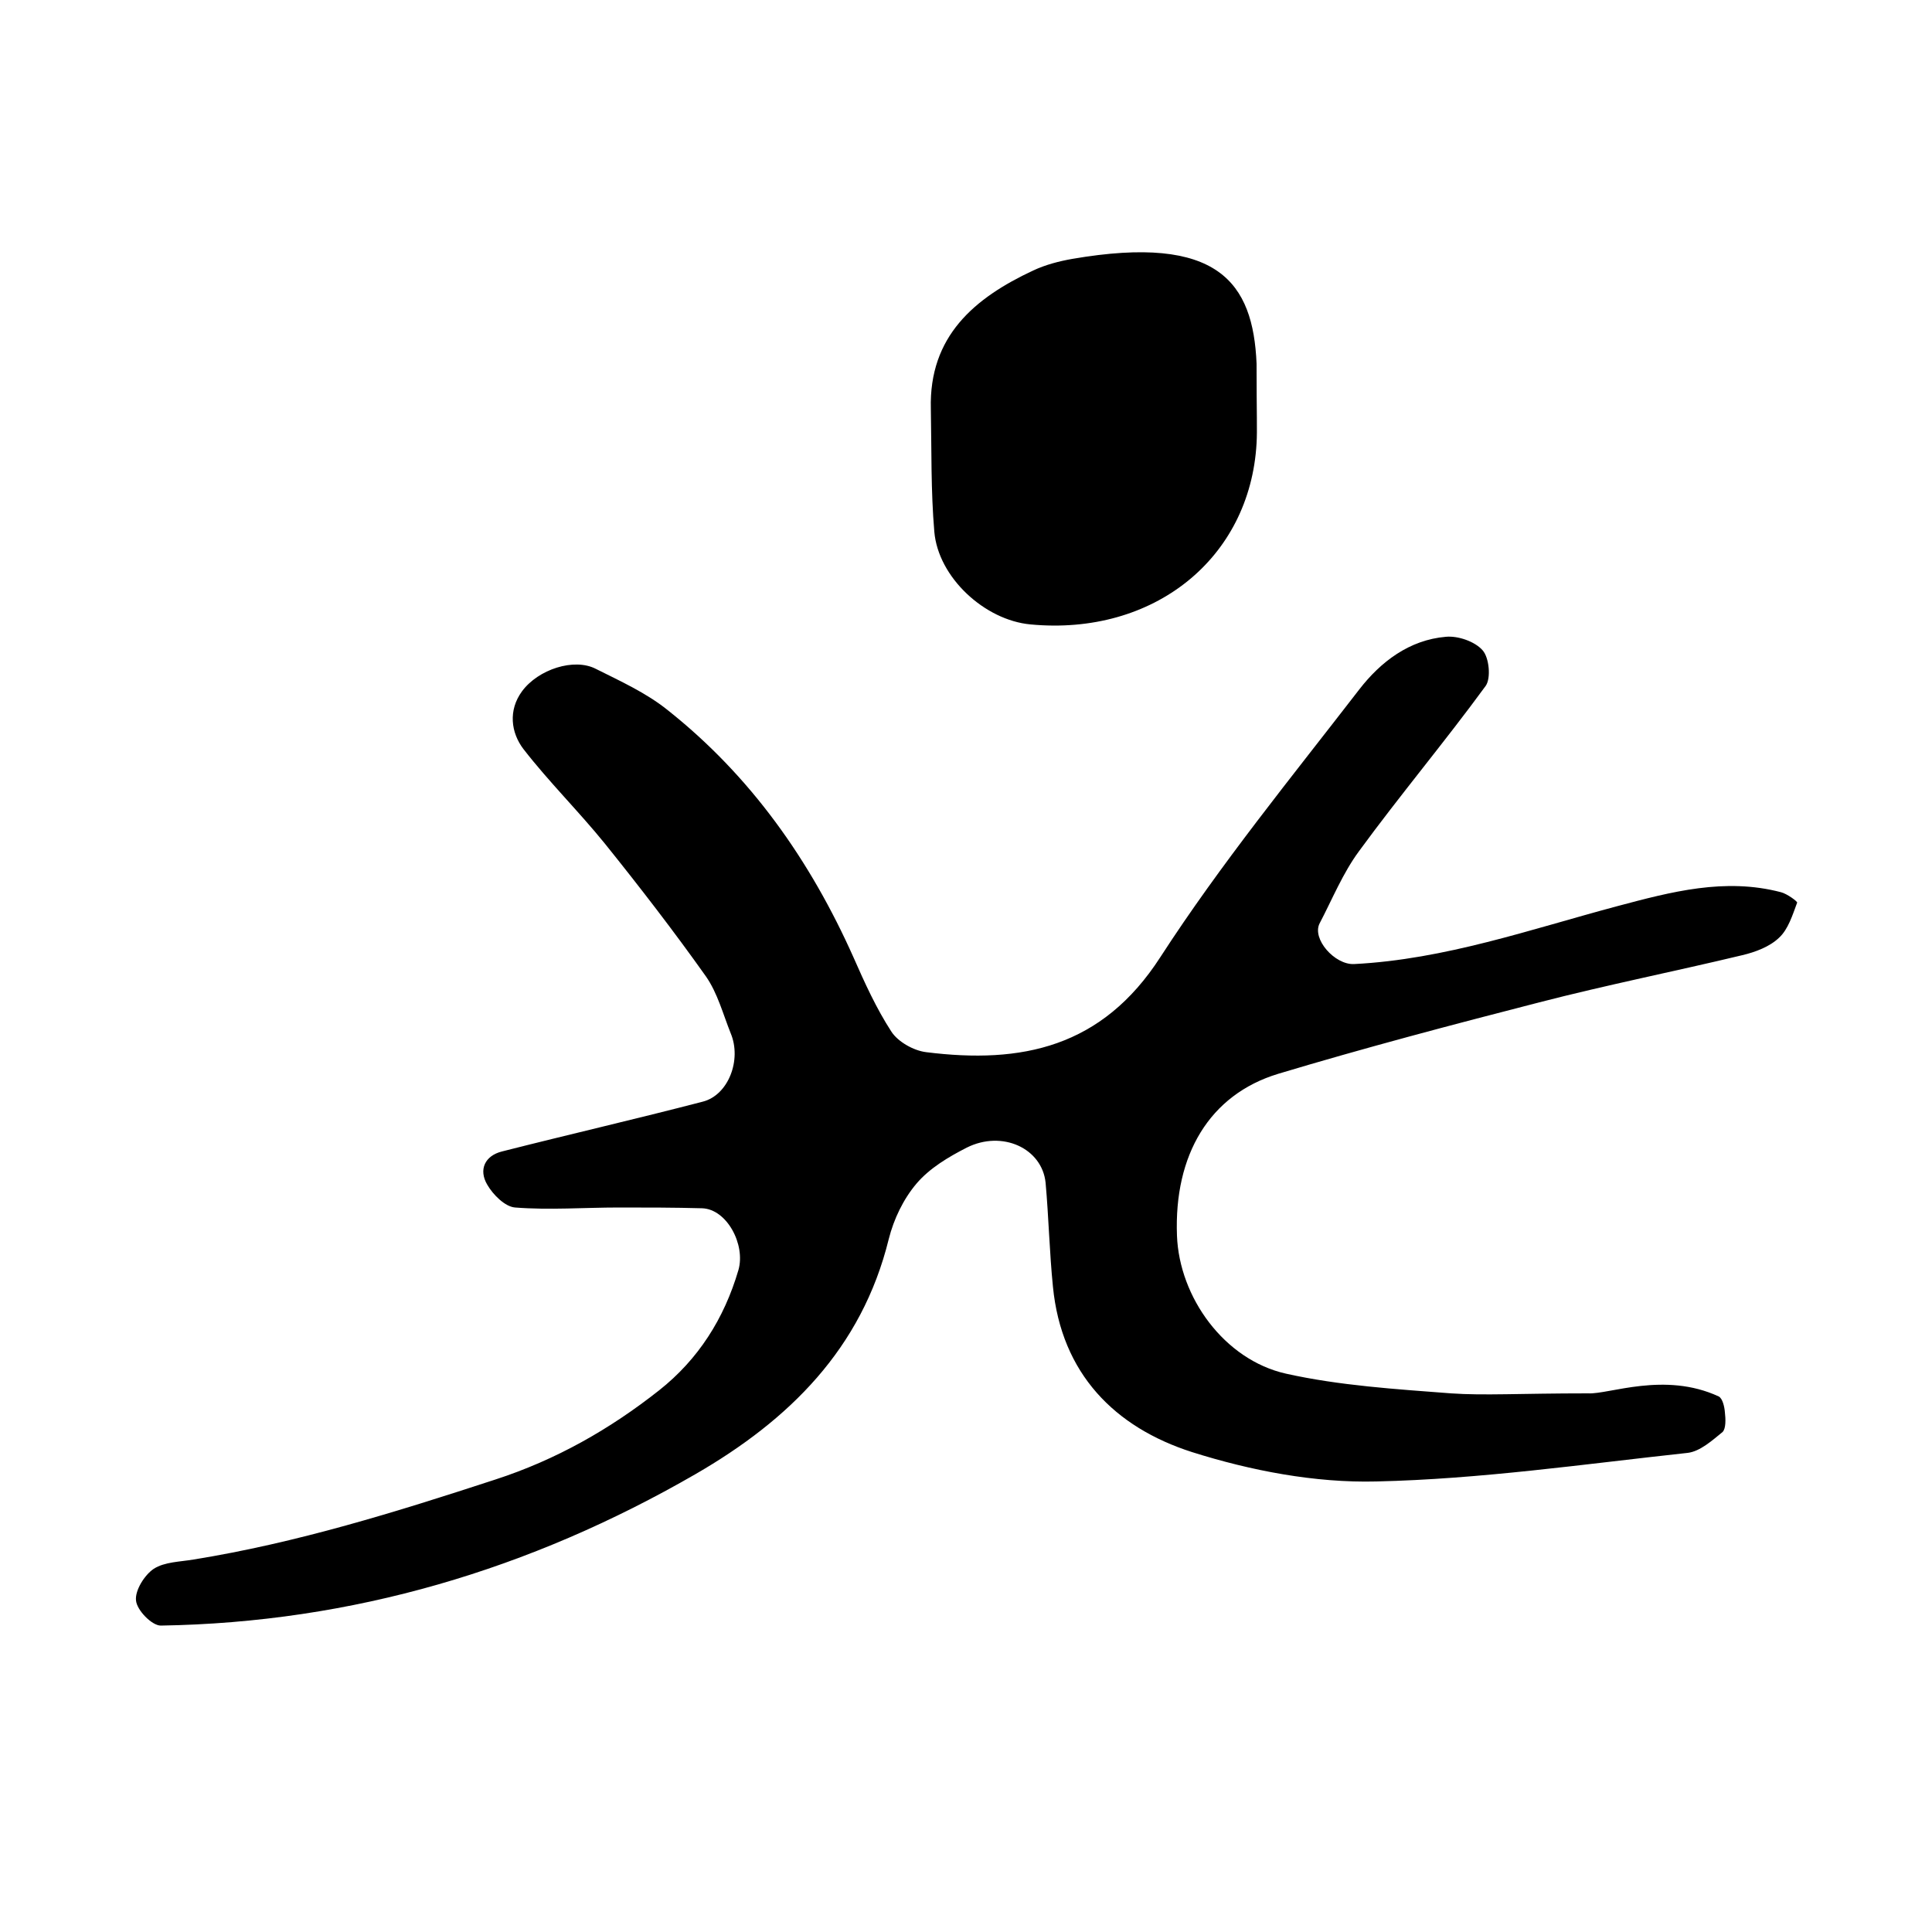 <?xml version="1.0" encoding="utf-8"?>
<!-- Generator: Adobe Illustrator 21.0.2, SVG Export Plug-In . SVG Version: 6.00 Build 0)  -->
<svg version="1.1" id="Layer_1" xmlns="http://www.w3.org/2000/svg" xmlns:xlink="http://www.w3.org/1999/xlink" x="0px" y="0px"
	 viewBox="0 0 500 500" style="enable-background:new 0 0 500 500;" xml:space="preserve">
<g>
	<path d="M411,360.6c5.4,0.3,19.8-5.7,33.8,0.8c1,0.5,1.5,2.7,1.6,4.1c0.2,1.7,0.3,4.2-0.6,5.1c-2.7,2.2-5.8,5-9,5.4
		c-26.8,2.9-53.7,6.8-80.6,7.4c-15.9,0.4-32.5-2.8-47.7-7.6c-20-6.4-33.8-20.3-36-42.8c-0.9-8.9-1.1-18-1.9-26.9
		c-0.9-8.9-11.2-13.7-20.4-9.1c-4.7,2.4-9.6,5.3-13,9.3c-3.4,4-5.9,9.2-7.2,14.4c-7,28.4-25.8,46.8-50,60.8
		c-42.8,24.7-88.8,38.4-138.4,39.2c-2.3,0-6.2-4-6.4-6.5c-0.3-2.6,2.2-6.6,4.6-8.2c2.8-1.8,6.8-1.8,10.3-2.4
		c26.7-4.3,52.4-12.3,78.1-20.7c15.7-5.1,29.6-13,42.4-23.1c10.1-8,16.8-18.5,20.5-31.1c1.9-6.6-3-15.8-9.4-16
		c-7.2-0.2-14.4-0.2-21.5-0.2c-9,0-18,0.7-26.9,0c-2.6-0.2-5.7-3.3-7.2-5.9c-2.3-3.9-0.6-7.5,3.8-8.6c17.3-4.4,34.7-8.4,52-12.9
		c6.6-1.7,10.1-10.8,7.2-17.7c-2-5-3.4-10.4-6.4-14.7c-8.3-11.7-17.1-23.1-26.1-34.3c-6.8-8.4-14.5-16-21.1-24.5
		c-3.3-4.3-4-10.1-0.4-15c4.2-5.7,13.5-8.7,19.1-5.8c6.4,3.2,13,6.2,18.5,10.6c21.6,17.1,37,39,48.2,64.1c2.9,6.6,5.9,13.2,9.8,19.2
		c1.7,2.6,5.7,4.9,9,5.3c24.7,3.1,45.5-1.2,60.6-24.6c15.6-24.1,33.9-46.5,51.5-69.3c5.5-7.1,12.9-12.8,22.4-13.6
		c3.1-0.3,7.5,1.2,9.5,3.5c1.7,1.9,2.2,7.2,0.8,9.2c-10.6,14.5-22.2,28.3-32.8,42.8c-4.2,5.7-6.9,12.4-10.2,18.7
		c-2,4,3.9,10.7,8.9,10.5c23.6-1.2,45.7-9,68.2-15c13.9-3.7,27.8-7.4,42.3-3.6c1.6,0.4,4.3,2.4,4.2,2.7c-1.2,3.2-2.3,6.9-4.7,9.1
		c-2.4,2.3-6.1,3.7-9.5,4.5c-17.5,4.2-35.1,7.7-52.5,12.2c-22.6,5.8-45.3,11.8-67.6,18.5c-17.8,5.4-27,21-26.2,41.9
		c0.6,15.9,12.2,32.1,28.2,35.7c13.9,3.1,28.4,4,42.7,5.1C384.2,361.2,393.2,360.6,411,360.6z"/>
	<path d="M325.2,94.1c0,13.5,0.2,17.1,0,20.6c-1.7,29.9-26.7,49.9-58.5,46.9c-11.9-1.1-23.9-12.2-24.9-24
		c-0.9-10.5-0.7-21.2-0.9-31.8C240.4,87,252.2,77.1,267.4,70c3.2-1.5,6.7-2.4,10.1-3C315.3,60.5,324.3,73.1,325.2,94.1z"/>
</g>
</svg>

